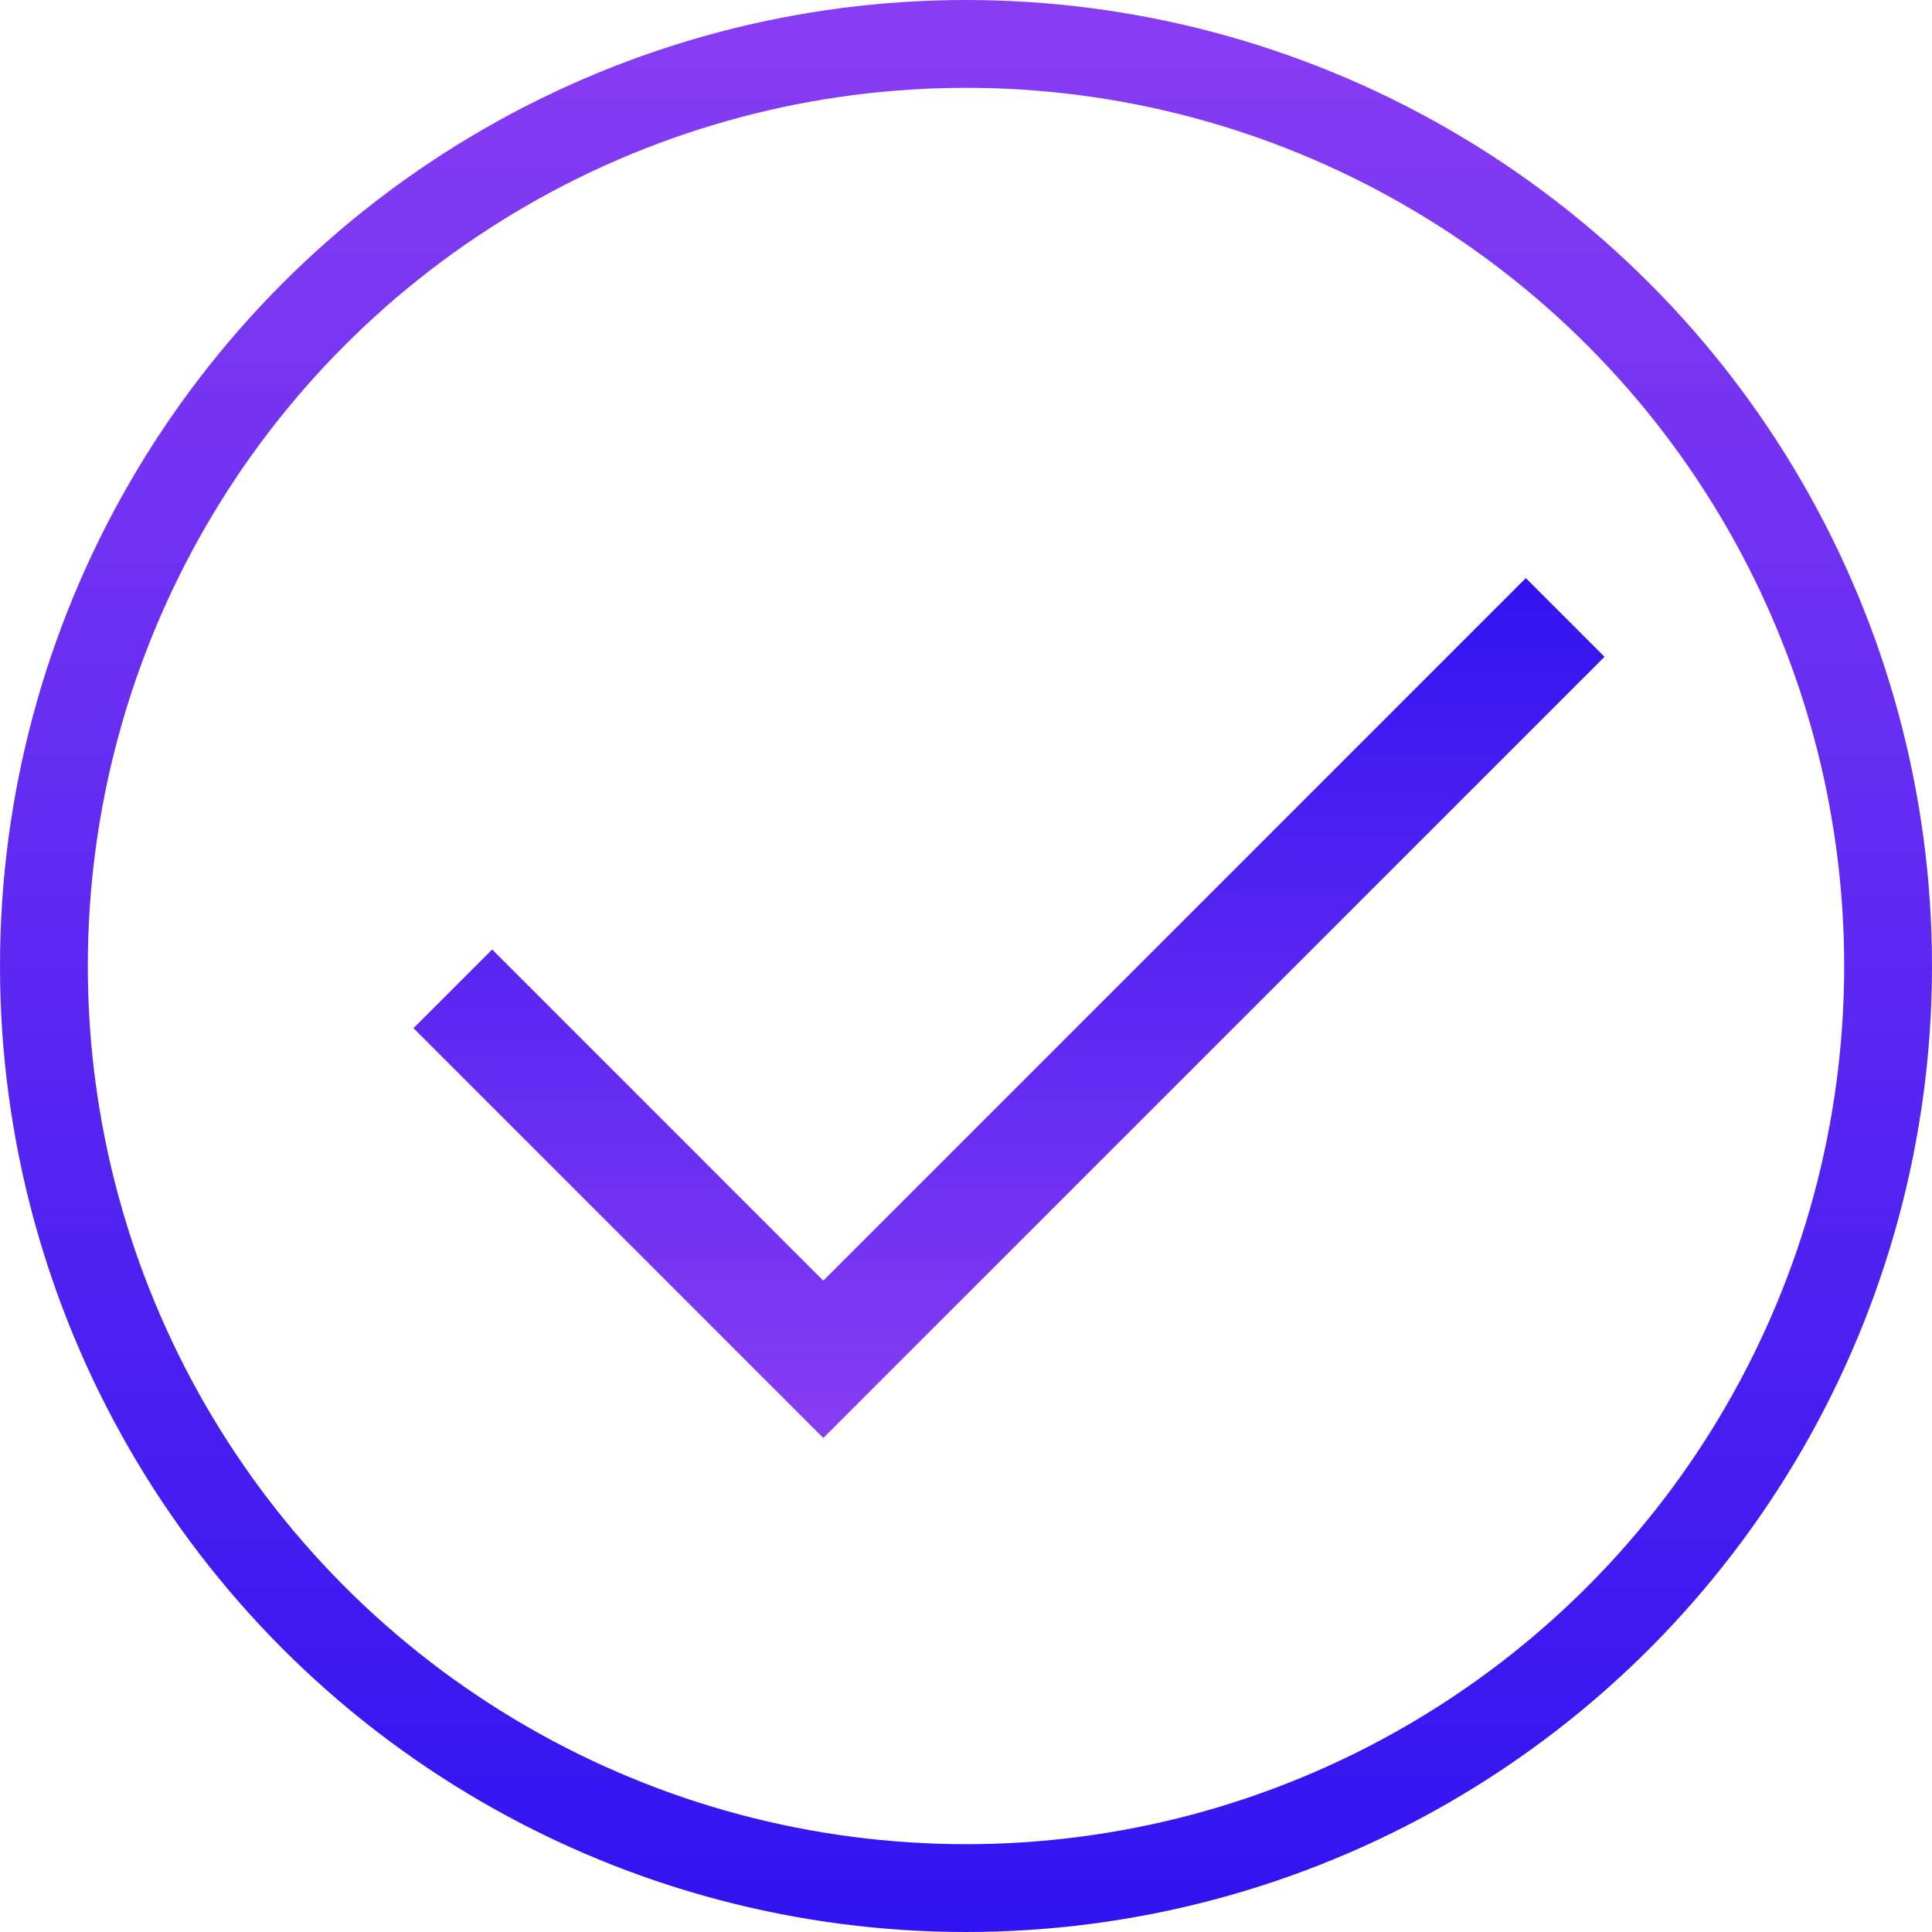 <svg width="44" height="44" viewBox="0 0 44 44" fill="none" xmlns="http://www.w3.org/2000/svg">
<path d="M18.75 32.749L9.417 23.416L11.209 21.624L18.75 29.166L34.75 13.166L36.542 14.958L18.75 32.749Z" fill="url(#paint0_linear_219_260)"/>
<circle cx="22" cy="22" r="21" stroke="url(#paint1_linear_219_260)" stroke-width="2"/>
<defs>
<linearGradient id="paint0_linear_219_260" x1="22.98" y1="13.166" x2="22.98" y2="32.749" gradientUnits="userSpaceOnUse">
<stop stop-color="#3113F1"/>
<stop offset="1" stop-color="#883DF2"/>
</linearGradient>
<linearGradient id="paint1_linear_219_260" x1="22" y1="0" x2="22" y2="44" gradientUnits="userSpaceOnUse">
<stop stop-color="#883DF2"/>
<stop offset="1" stop-color="#3113F1"/>
</linearGradient>
</defs>
</svg>

